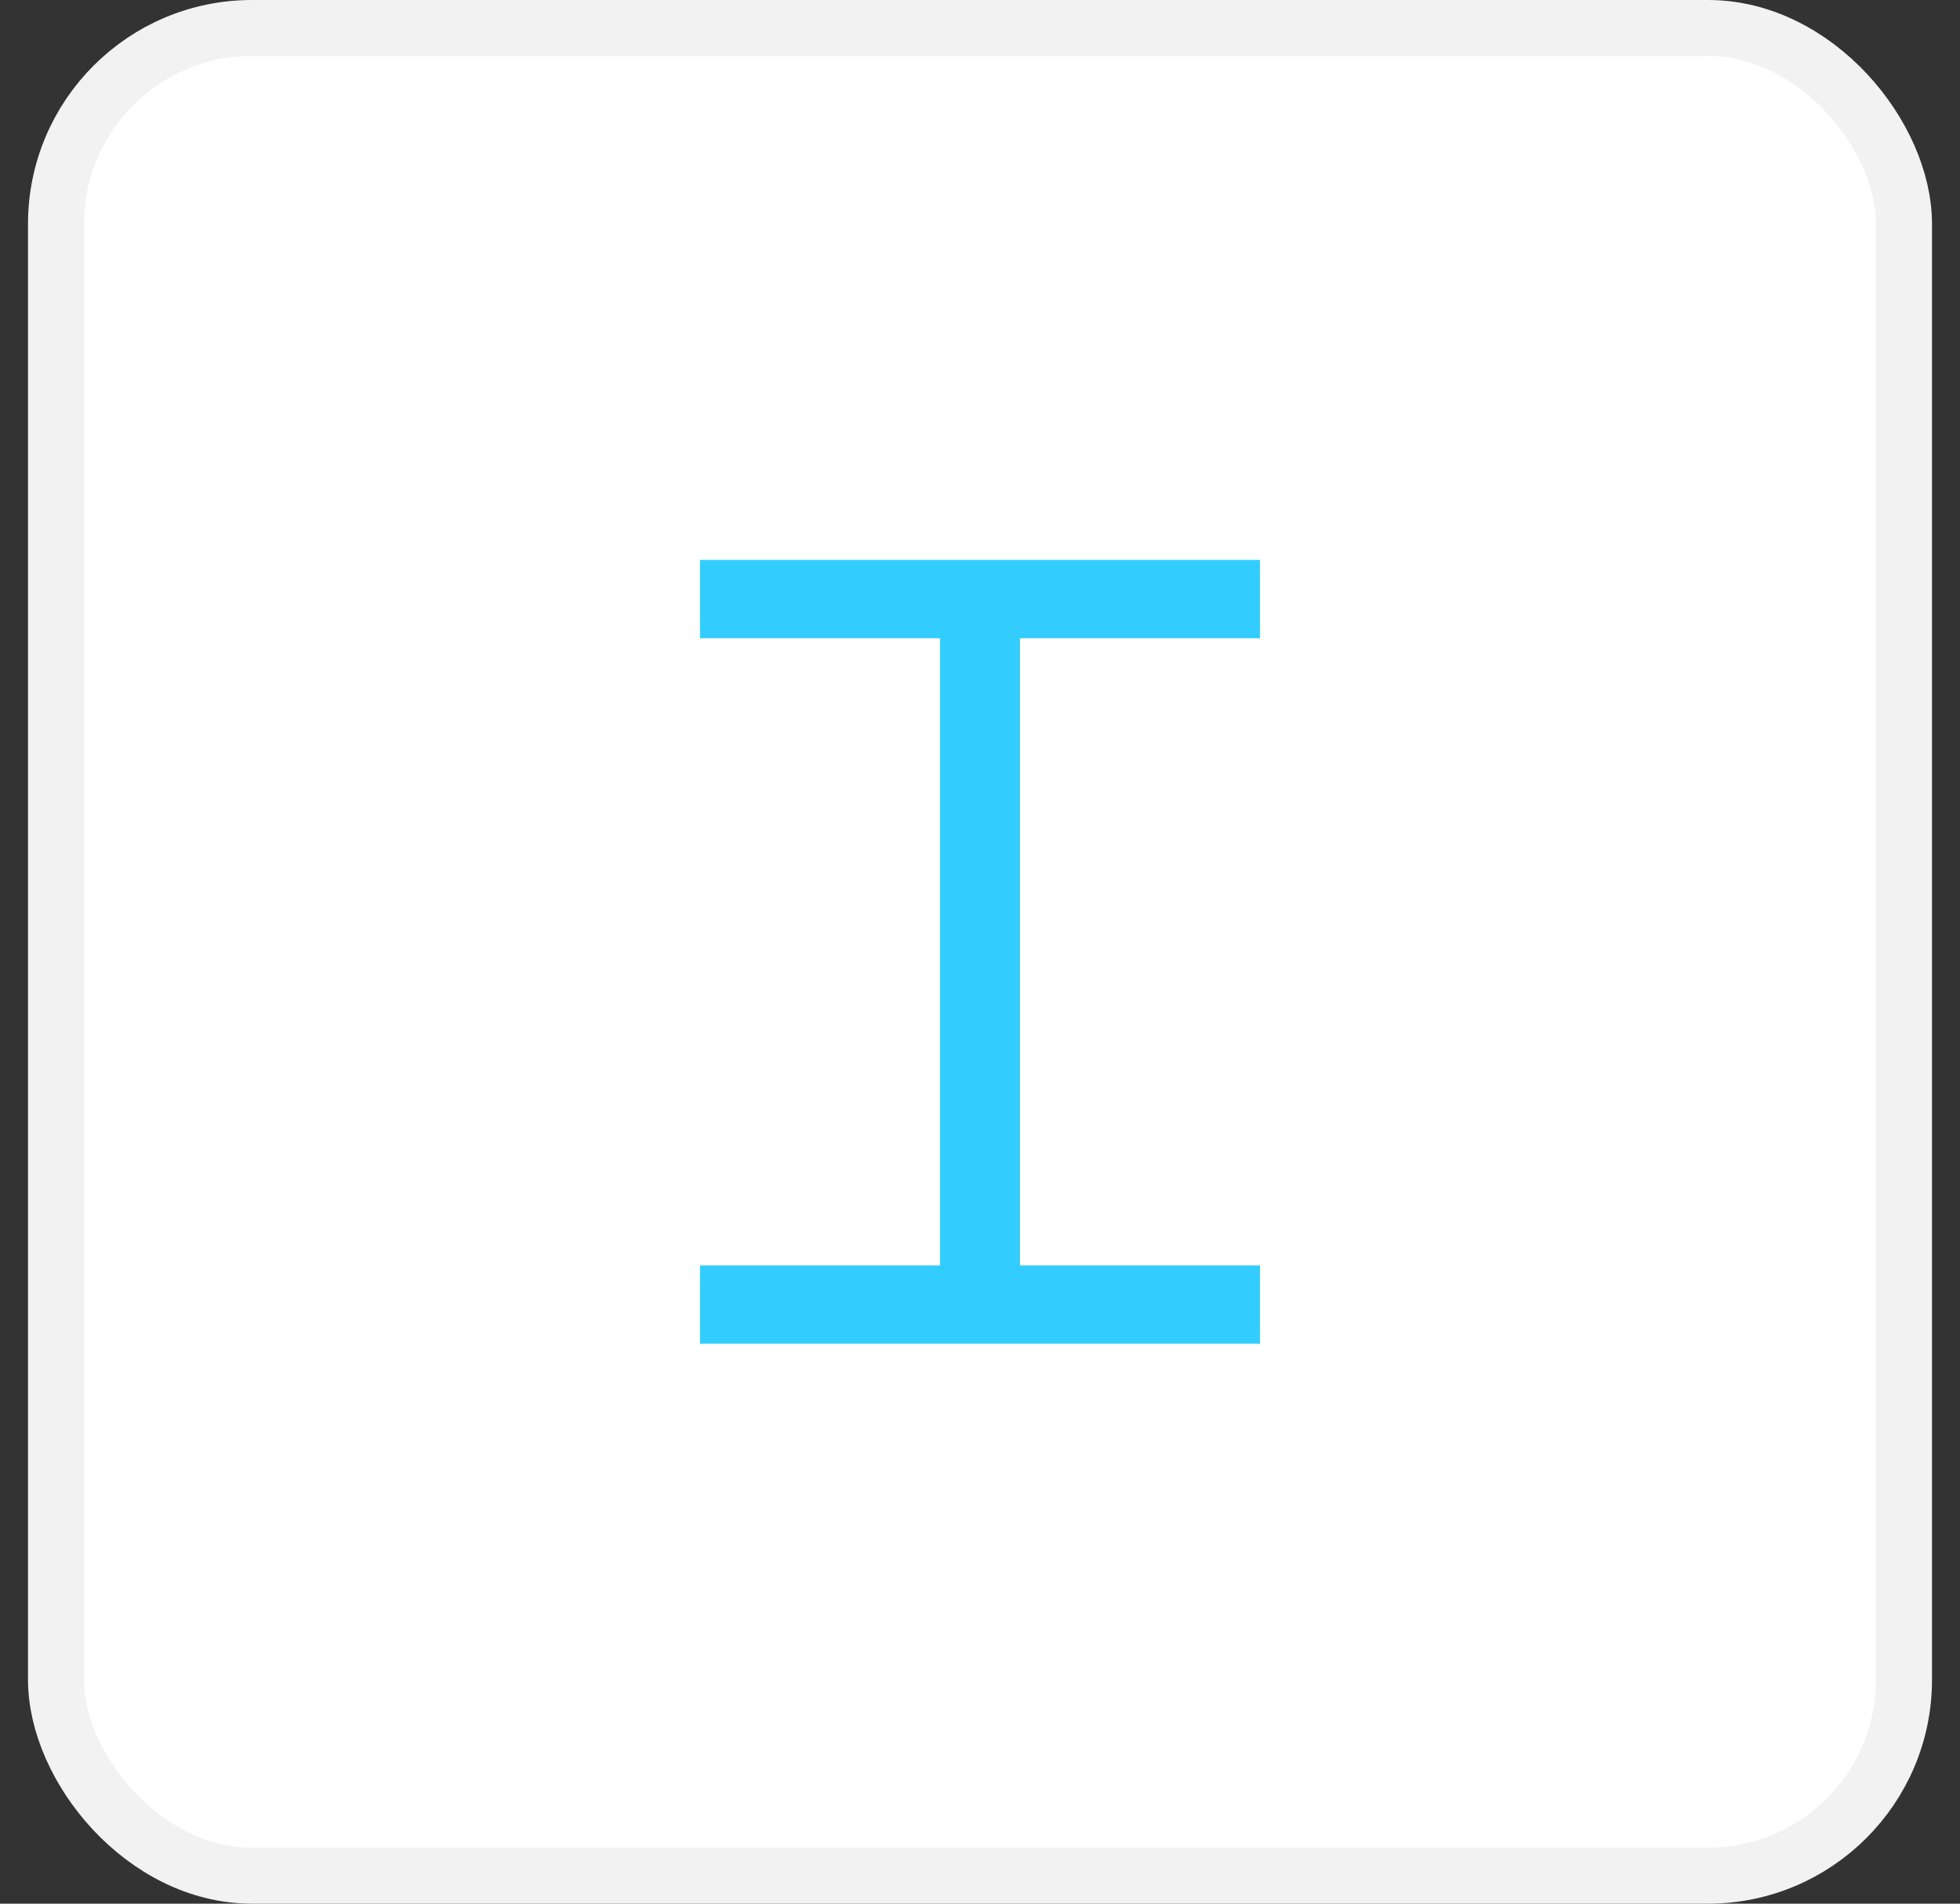 <svg width="35" height="34" viewBox="0 0 35 34" fill="none" xmlns="http://www.w3.org/2000/svg">
<rect x="0" y="0" width="35" height="34" fill="#333333" stroke="none"/>
<rect x="1" y="0.5" width="33" height="33" rx="3.5" fill="white"/>
<path fill-rule="evenodd" clip-rule="evenodd" d="M18.214 11.399L22.5 11.399L22.5 10L12.5 10L12.5 11.399L16.786 11.399L16.786 22.601L12.5 22.601L12.5 24L22.5 24L22.5 22.601L18.214 22.601L18.214 11.399Z" fill="#33CCFF"/>
<rect x="1" y="0.5" width="33" height="33" rx="3.5" stroke="#F2F2F2"/>
</svg>
